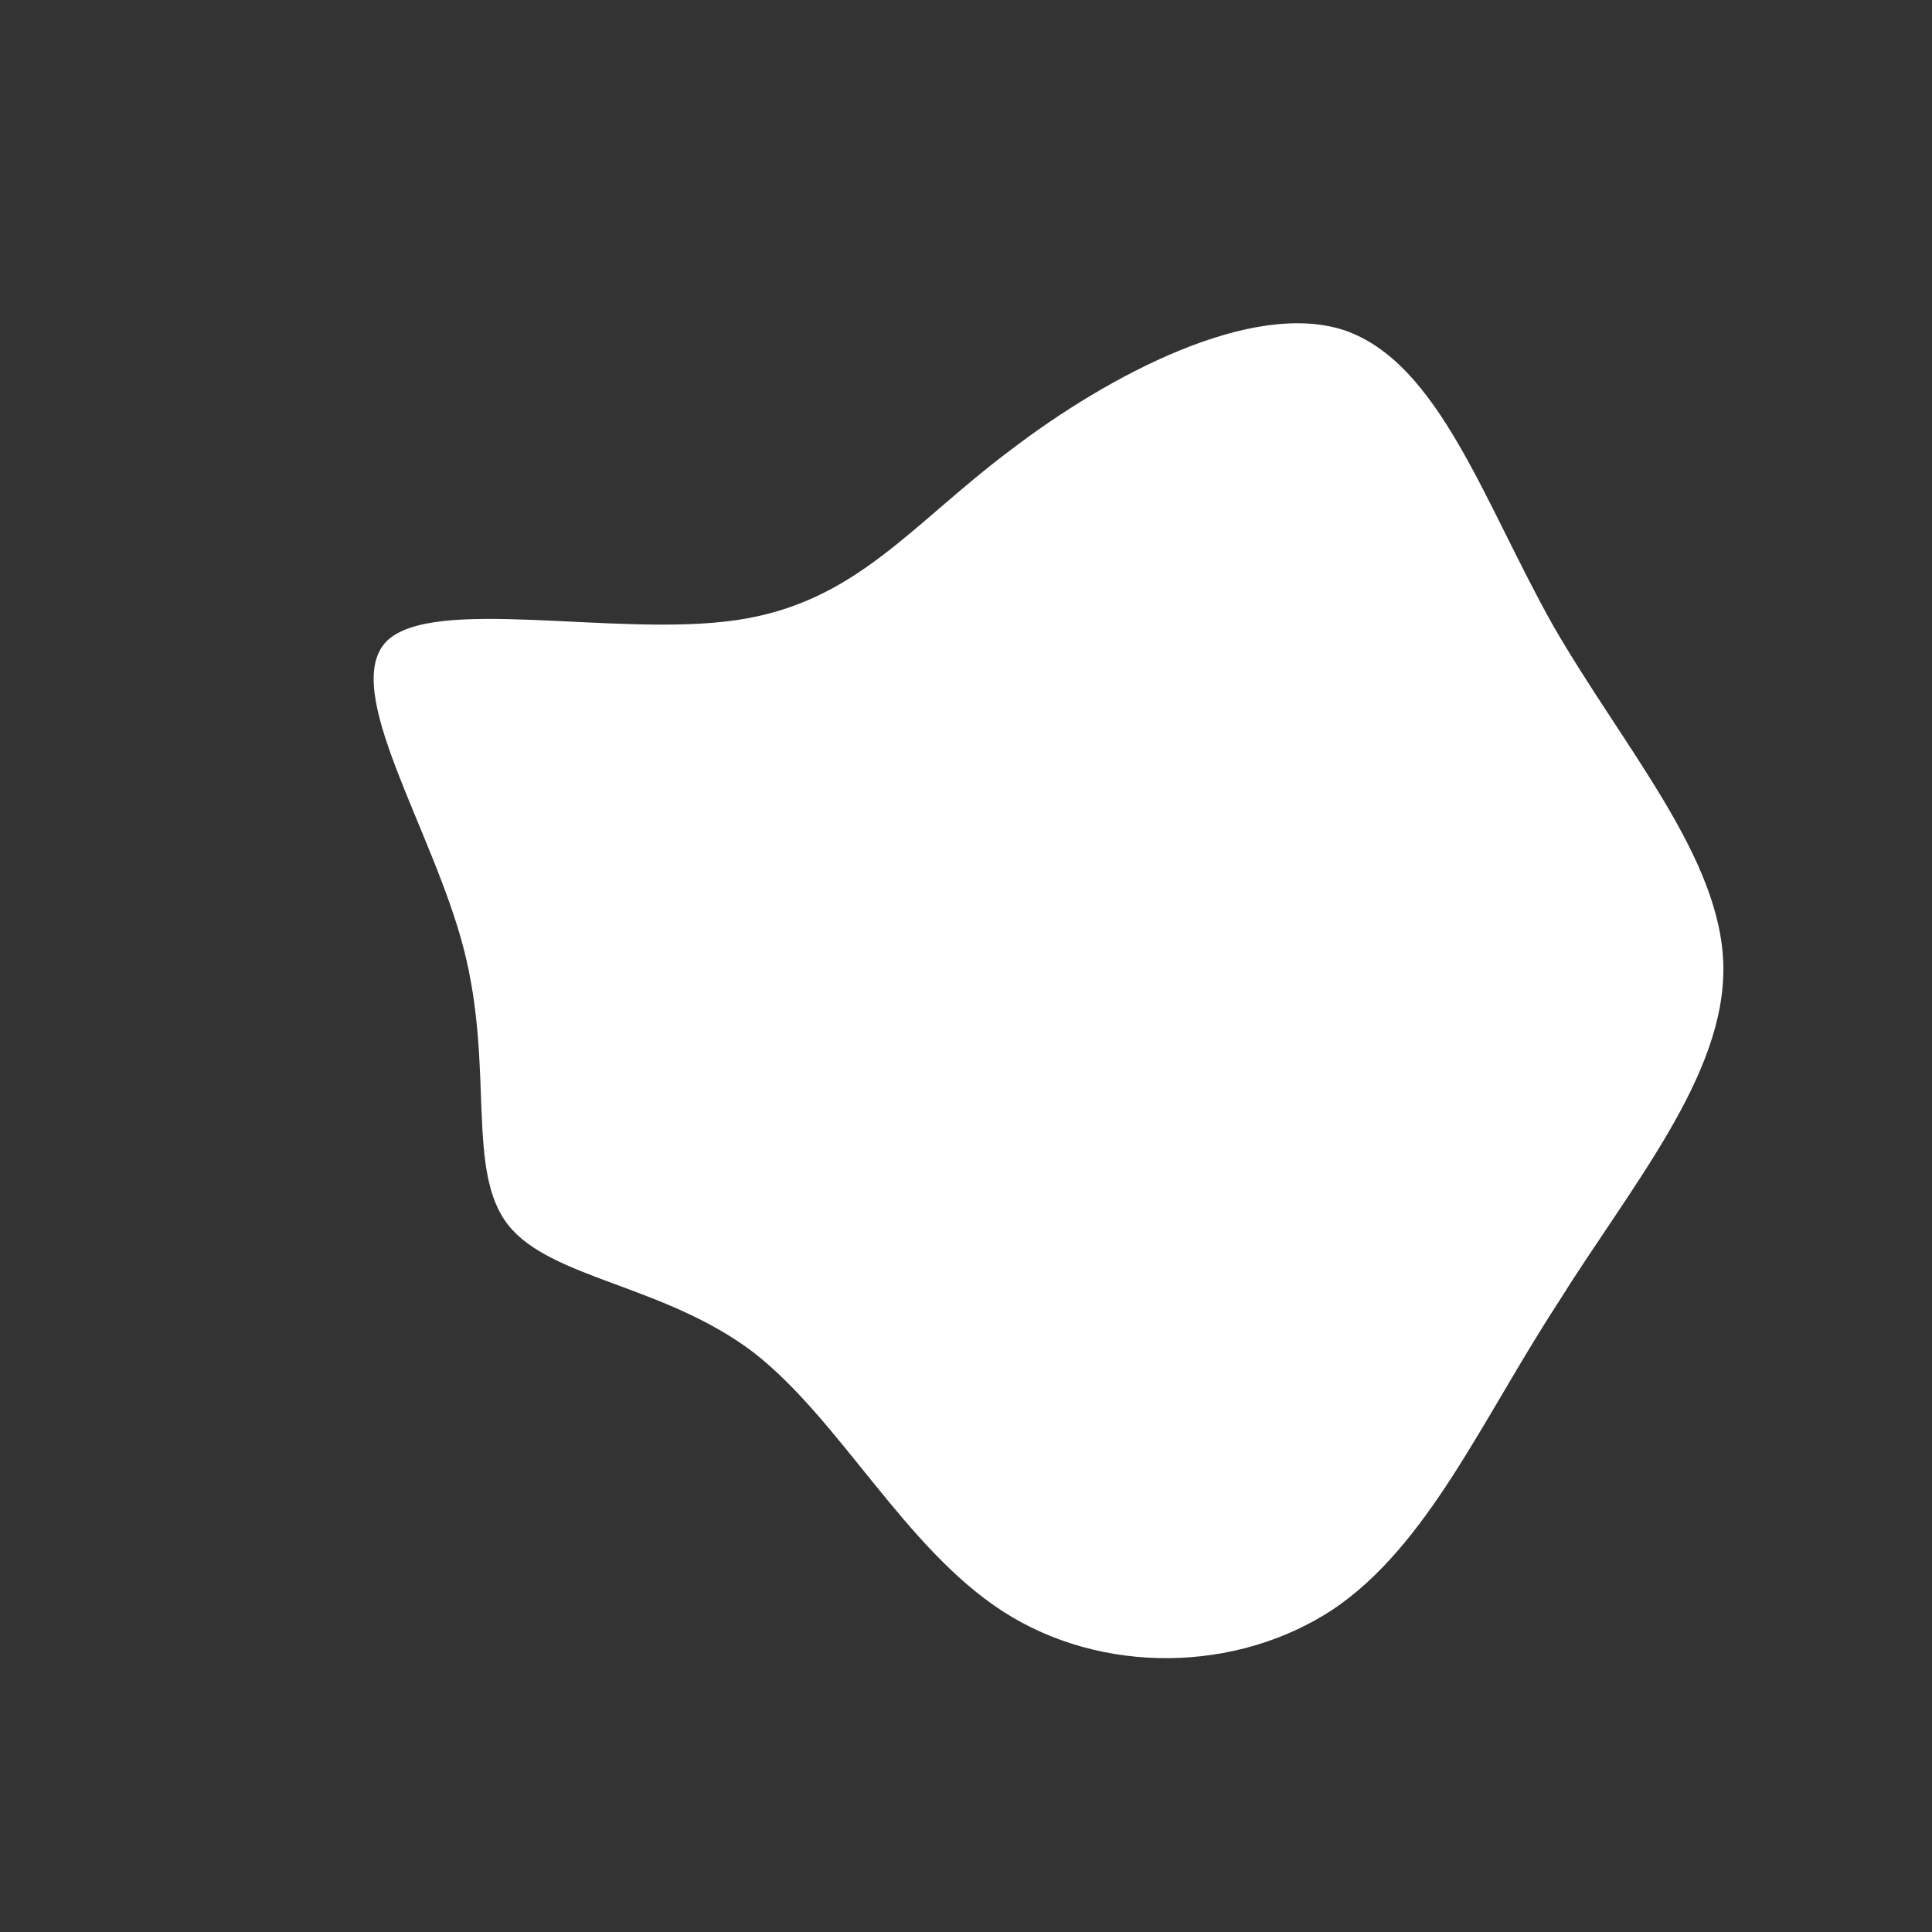 <svg id="sw-js-blob-svg" viewBox="0 0 100 100" xmlns="http://www.w3.org/2000/svg" version="1.1">                               
    <rect x="0" y="0" width="100" height="100" fill="#333333" stroke="none"/>                               
    <path fill="rgba(255, 255, 255, 1)" d="M19.6,-32.9C24.5,-31.2,26.8,-24,30.4,-17.6C34.1,-11.2,39.1,-5.6,39.2,0C39.3,5.7,34.4,11.4,30.6,17.5C26.7,23.5,23.9,30,19,33.3C14,36.6,7,36.7,1.9,33.4C-3.2,30.1,-6.5,23.5,-11,20C-15.6,16.5,-21.5,16.2,-23.7,13.4C-25.9,10.6,-24.4,5.3,-26,-0.9C-27.6,-7.1,-32.4,-14.3,-30,-16.8C-27.6,-19.2,-18.1,-17,-11.9,-17.9C-5.7,-18.8,-2.9,-22.8,2.3,-26.7C7.4,-30.6,14.8,-34.5,19.6,-32.9Z" width="100%" height="100%" transform="translate(50 50)" stroke-width="0" style="transition: all 0.3s ease 0s;" stroke="rgba(255, 255, 255, 1)"></path>              
</svg>